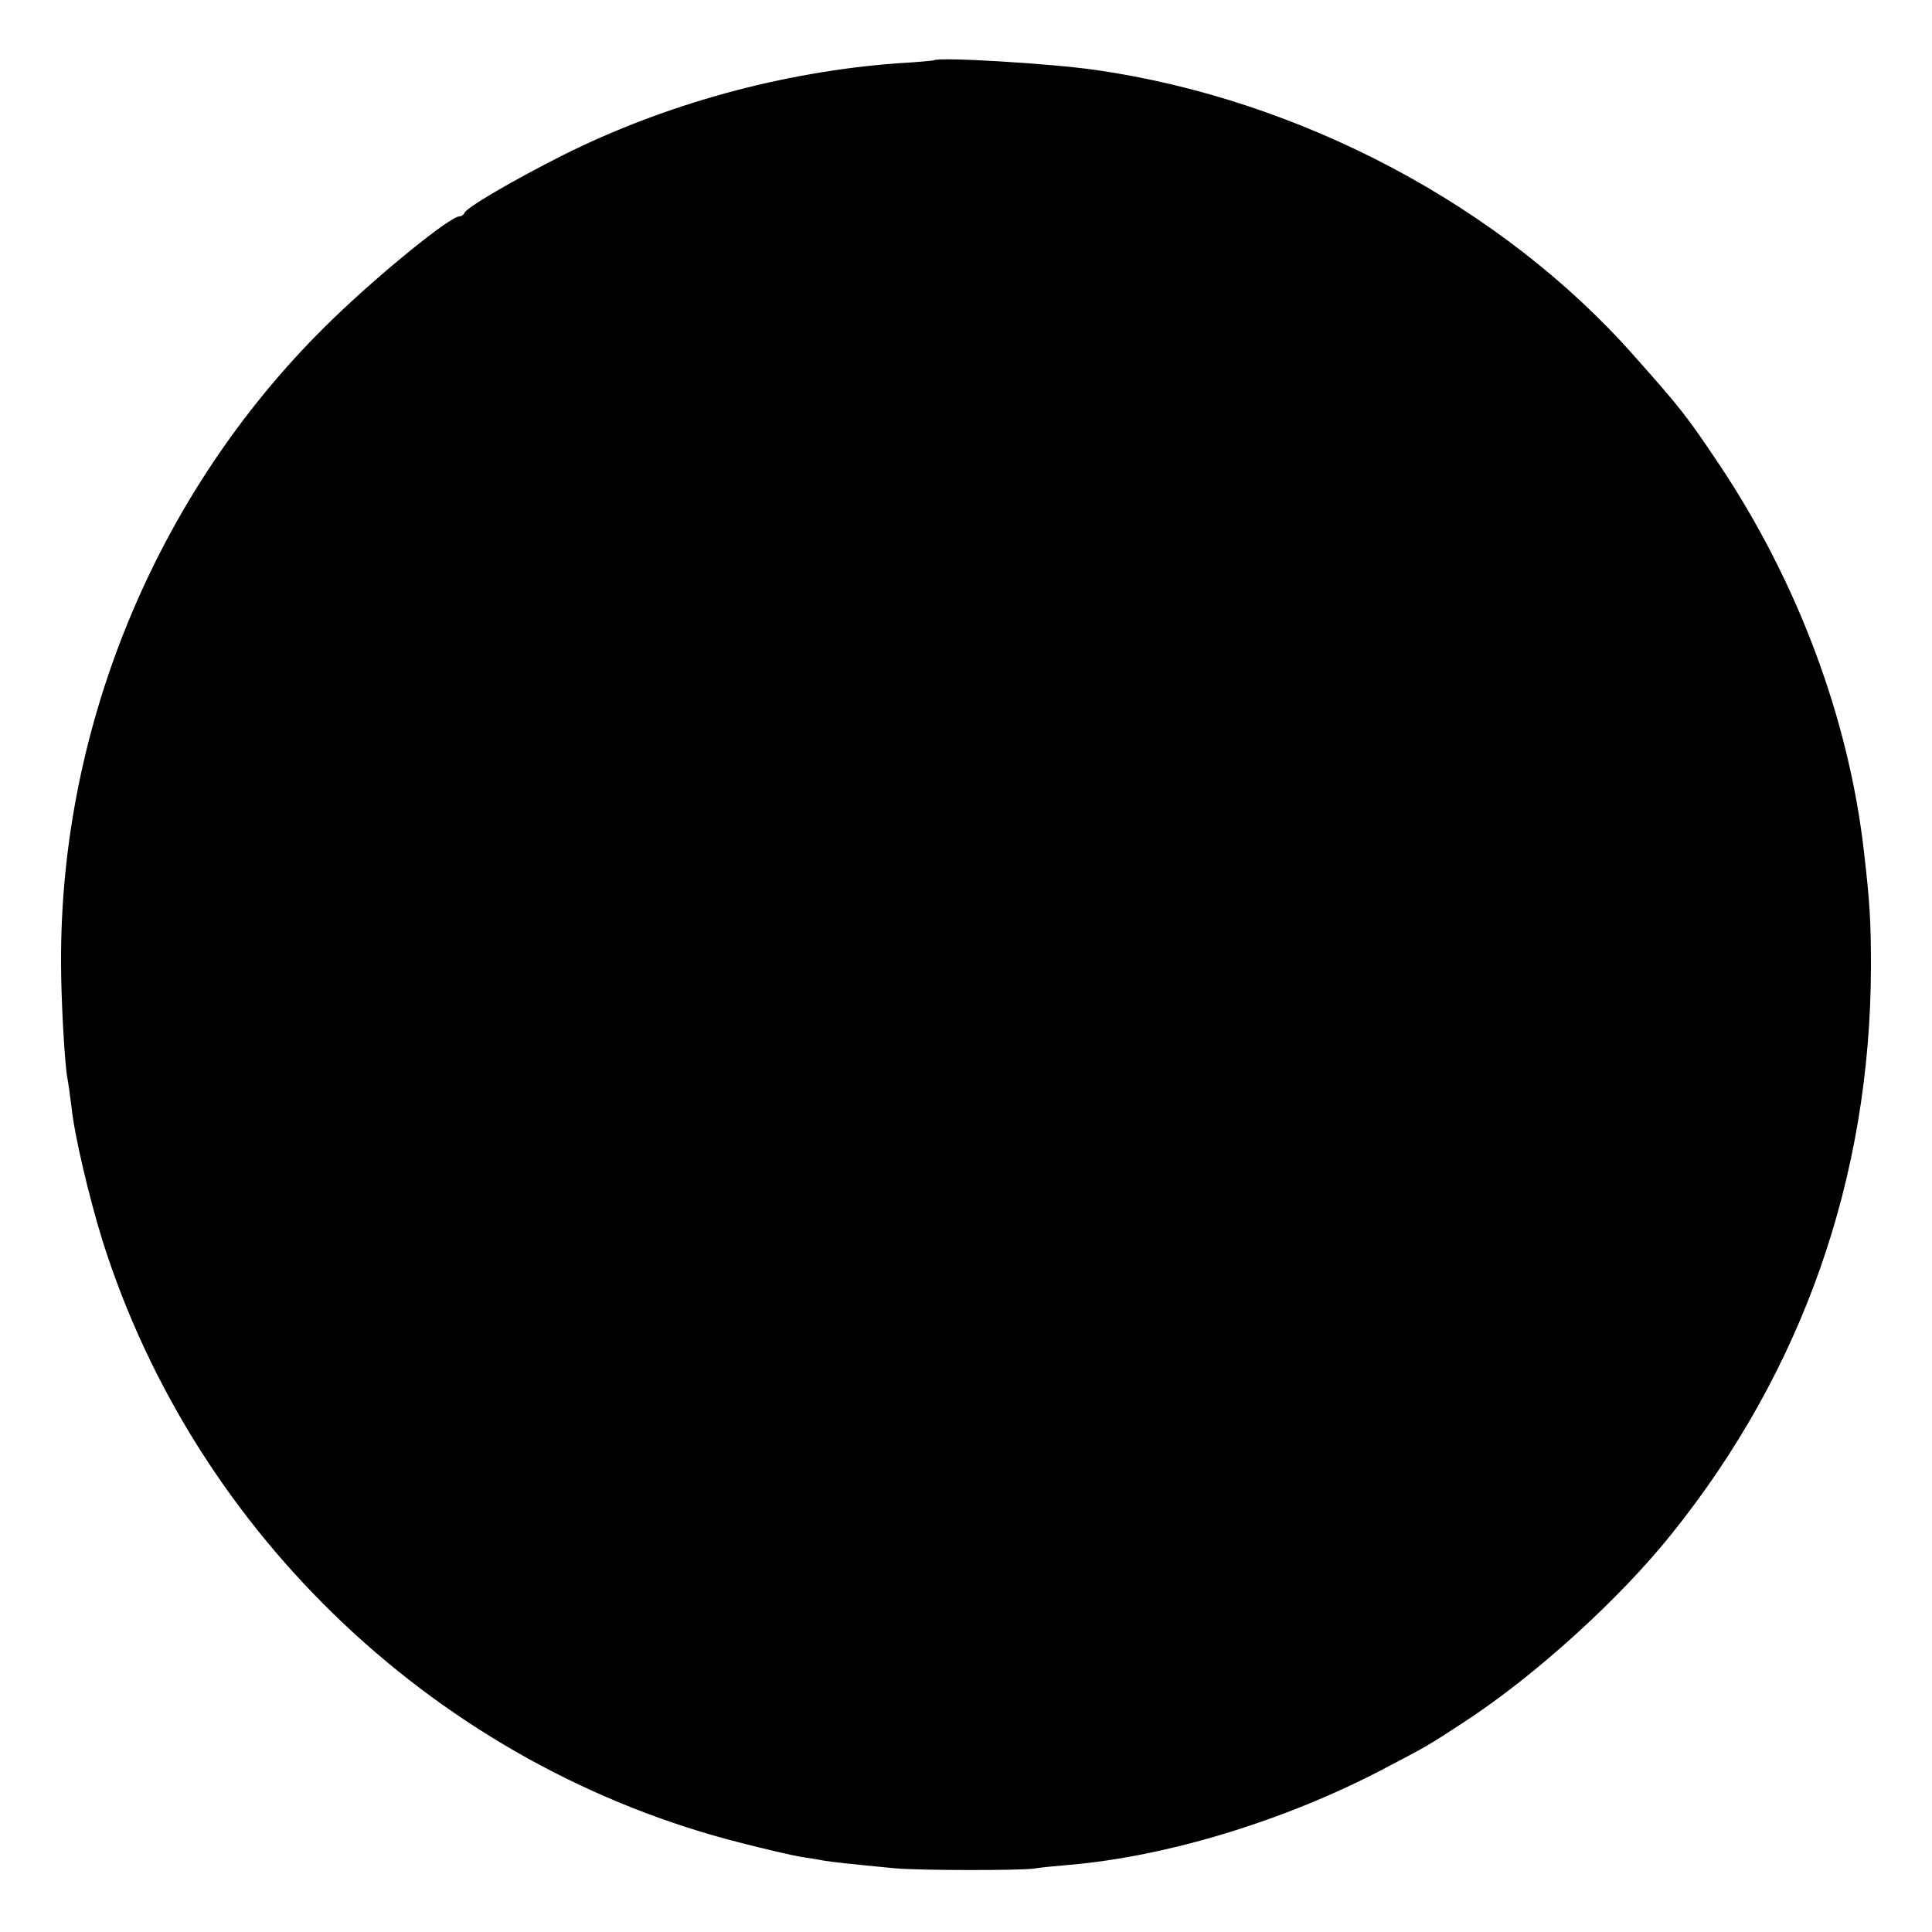 <?xml version="1.0" standalone="no"?>
<!DOCTYPE svg PUBLIC "-//W3C//DTD SVG 20010904//EN"
 "http://www.w3.org/TR/2001/REC-SVG-20010904/DTD/svg10.dtd">
<svg version="1.0" xmlns="http://www.w3.org/2000/svg"
 width="500pt" height="500pt" viewBox="0 0 500 500"
 preserveAspectRatio="xMidYMid meet">
<g transform="translate(0,500) scale(0.1,-0.1)"
fill="#000000" stroke="none">
<path d="M2417 4844 c-1 -1 -45 -5 -97 -8 -294 -22 -598 -105 -862 -237 -127
-64 -251 -136 -256 -150 -2 -5 -8 -9 -13 -9 -24 0 -204 -146 -327 -265 -448
-432 -707 -1045 -704 -1668 0 -92 9 -255 16 -295 2 -9 7 -44 11 -77 8 -76 46
-235 80 -345 241 -765 876 -1364 1655 -1560 63 -16 131 -32 150 -35 19 -3 46
-7 60 -10 24 -4 70 -9 185 -20 64 -6 321 -6 360 -1 17 3 59 7 95 10 251 22
551 113 803 244 126 66 119 62 217 126 181 118 400 316 536 486 339 422 515
923 516 1469 0 117 -3 166 -18 296 -39 344 -171 698 -374 1002 -83 124 -99
145 -220 281 -343 389 -865 665 -1395 741 -118 17 -407 34 -418 25z"/>
</g>
</svg>
